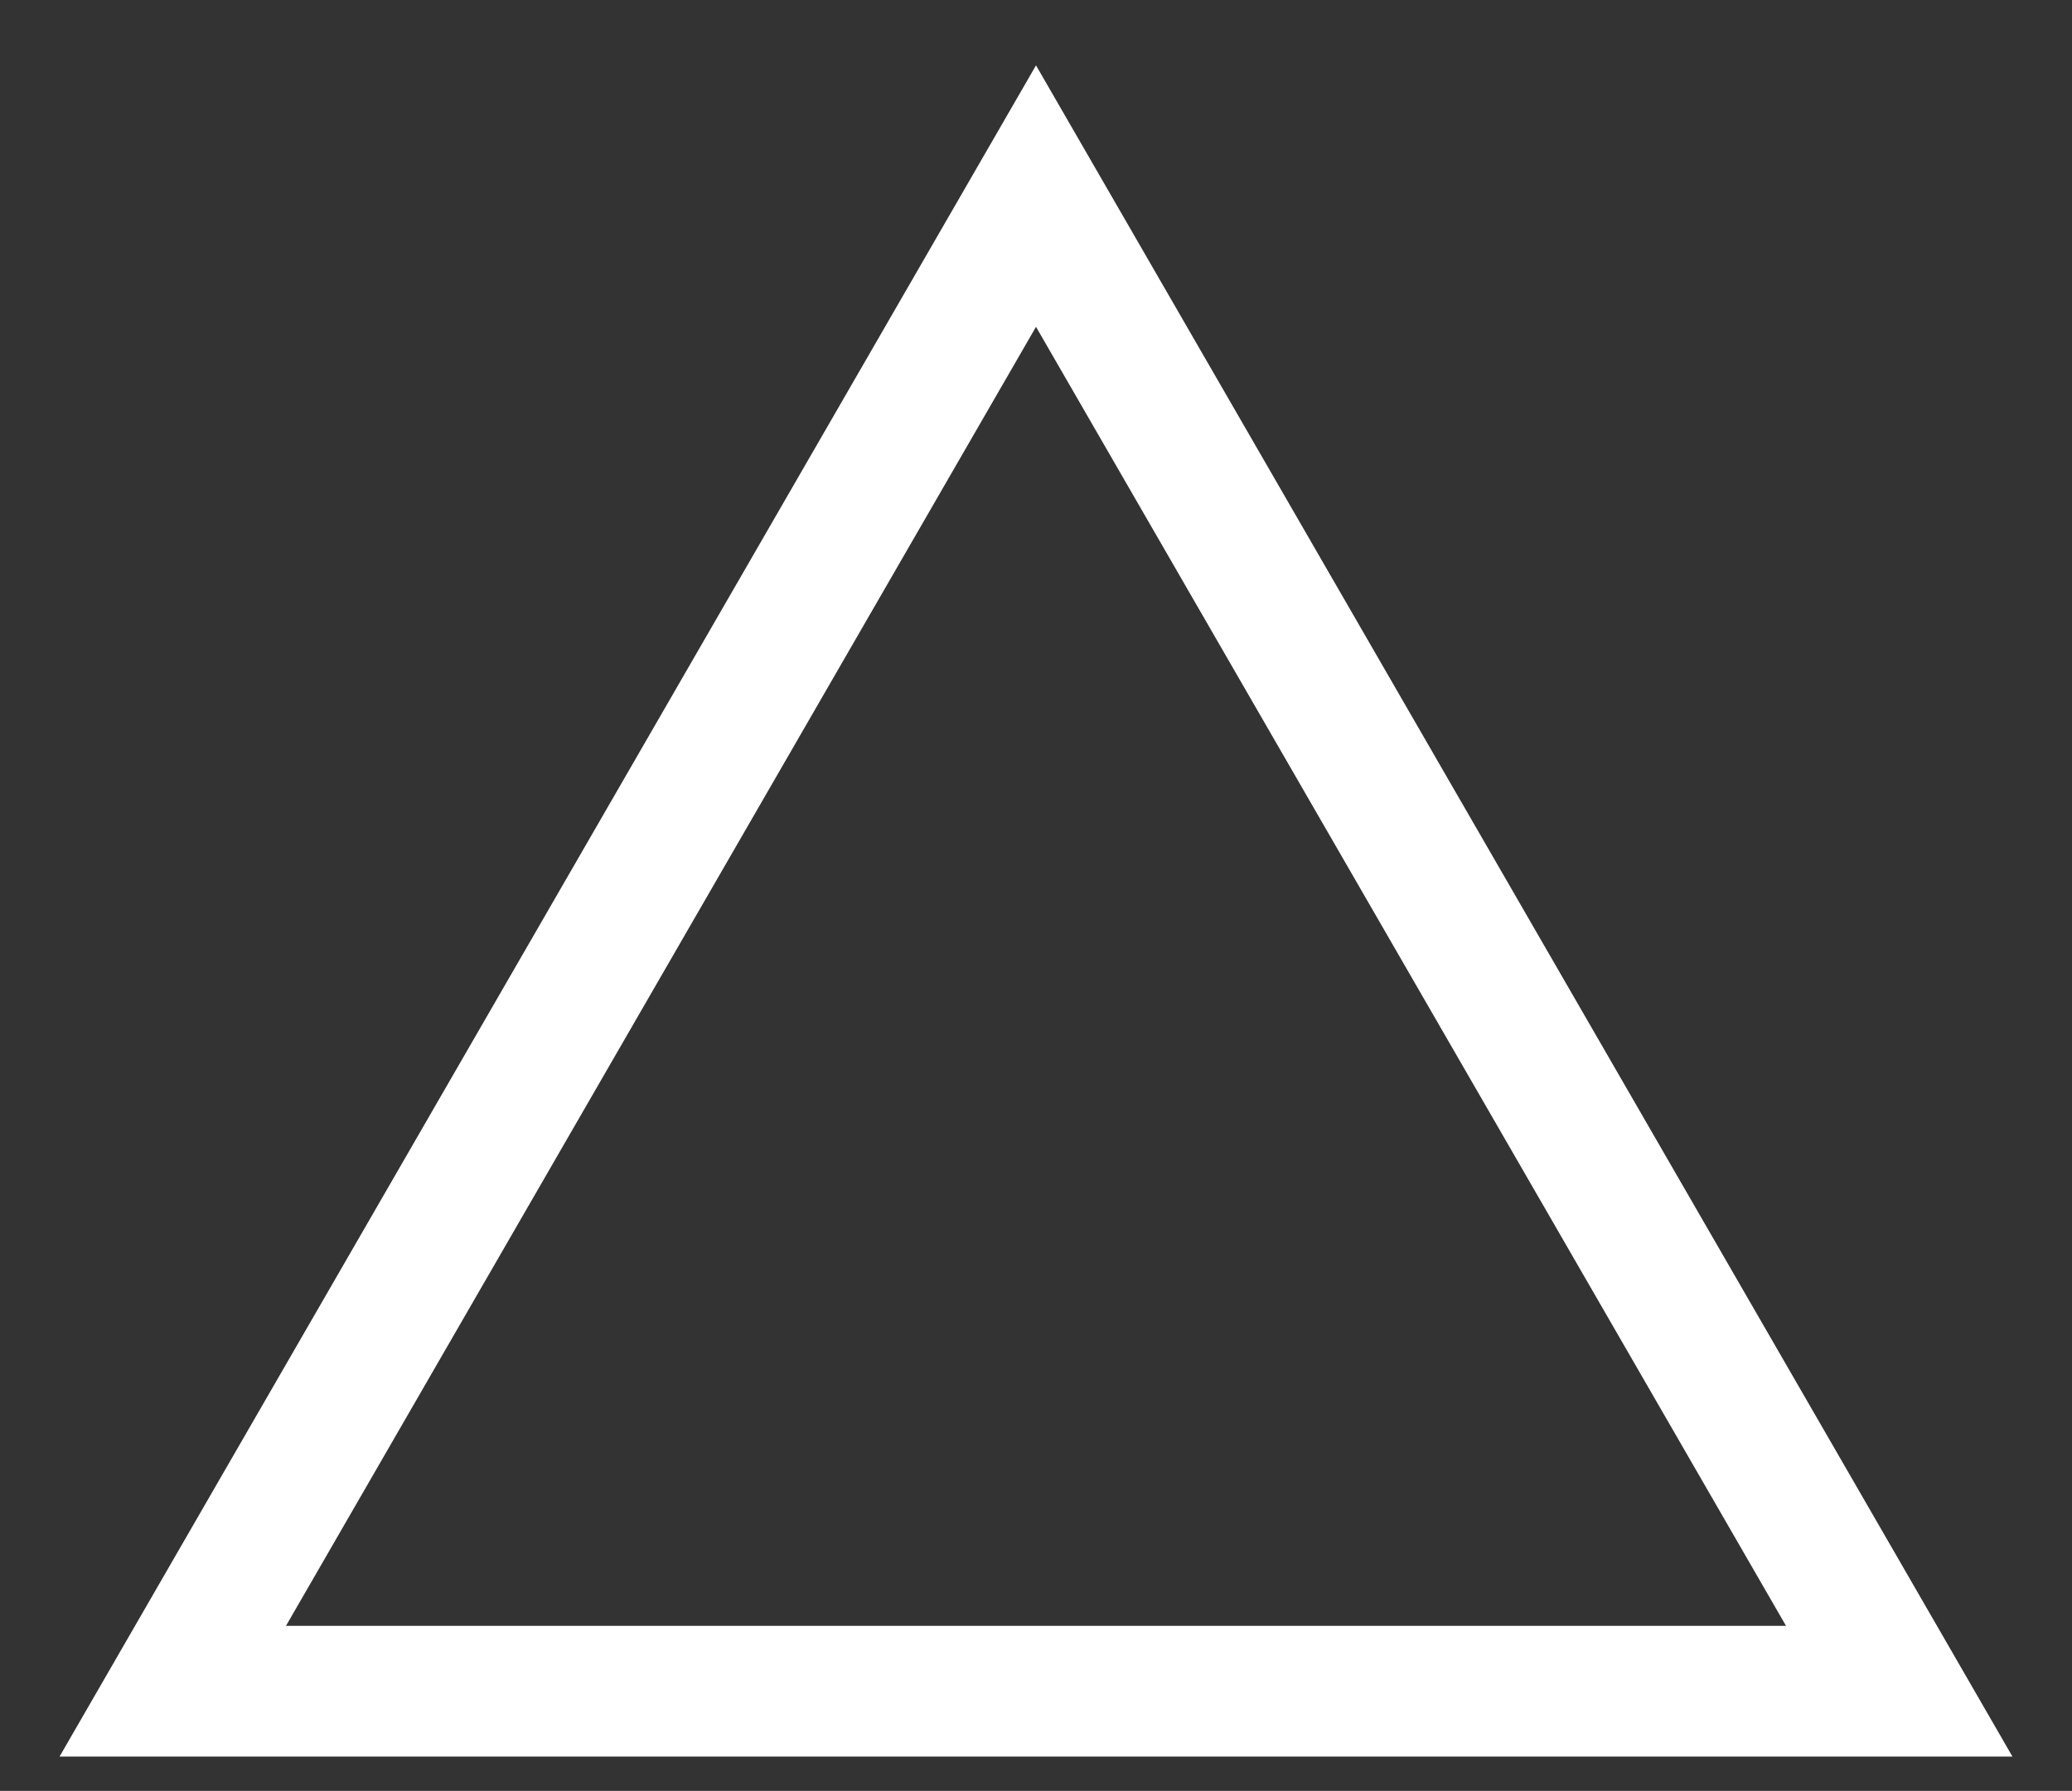 <svg width="317" height="274" viewBox="0 0 317 274" fill="none" xmlns="http://www.w3.org/2000/svg">
<rect x="0" y="0" width="317" height="274" fill="#333333" stroke="none"/>
<path d="M26.431 258.75L158.5 30L290.569 258.75H26.431Z" stroke="white" stroke-width="20"/>
</svg>
